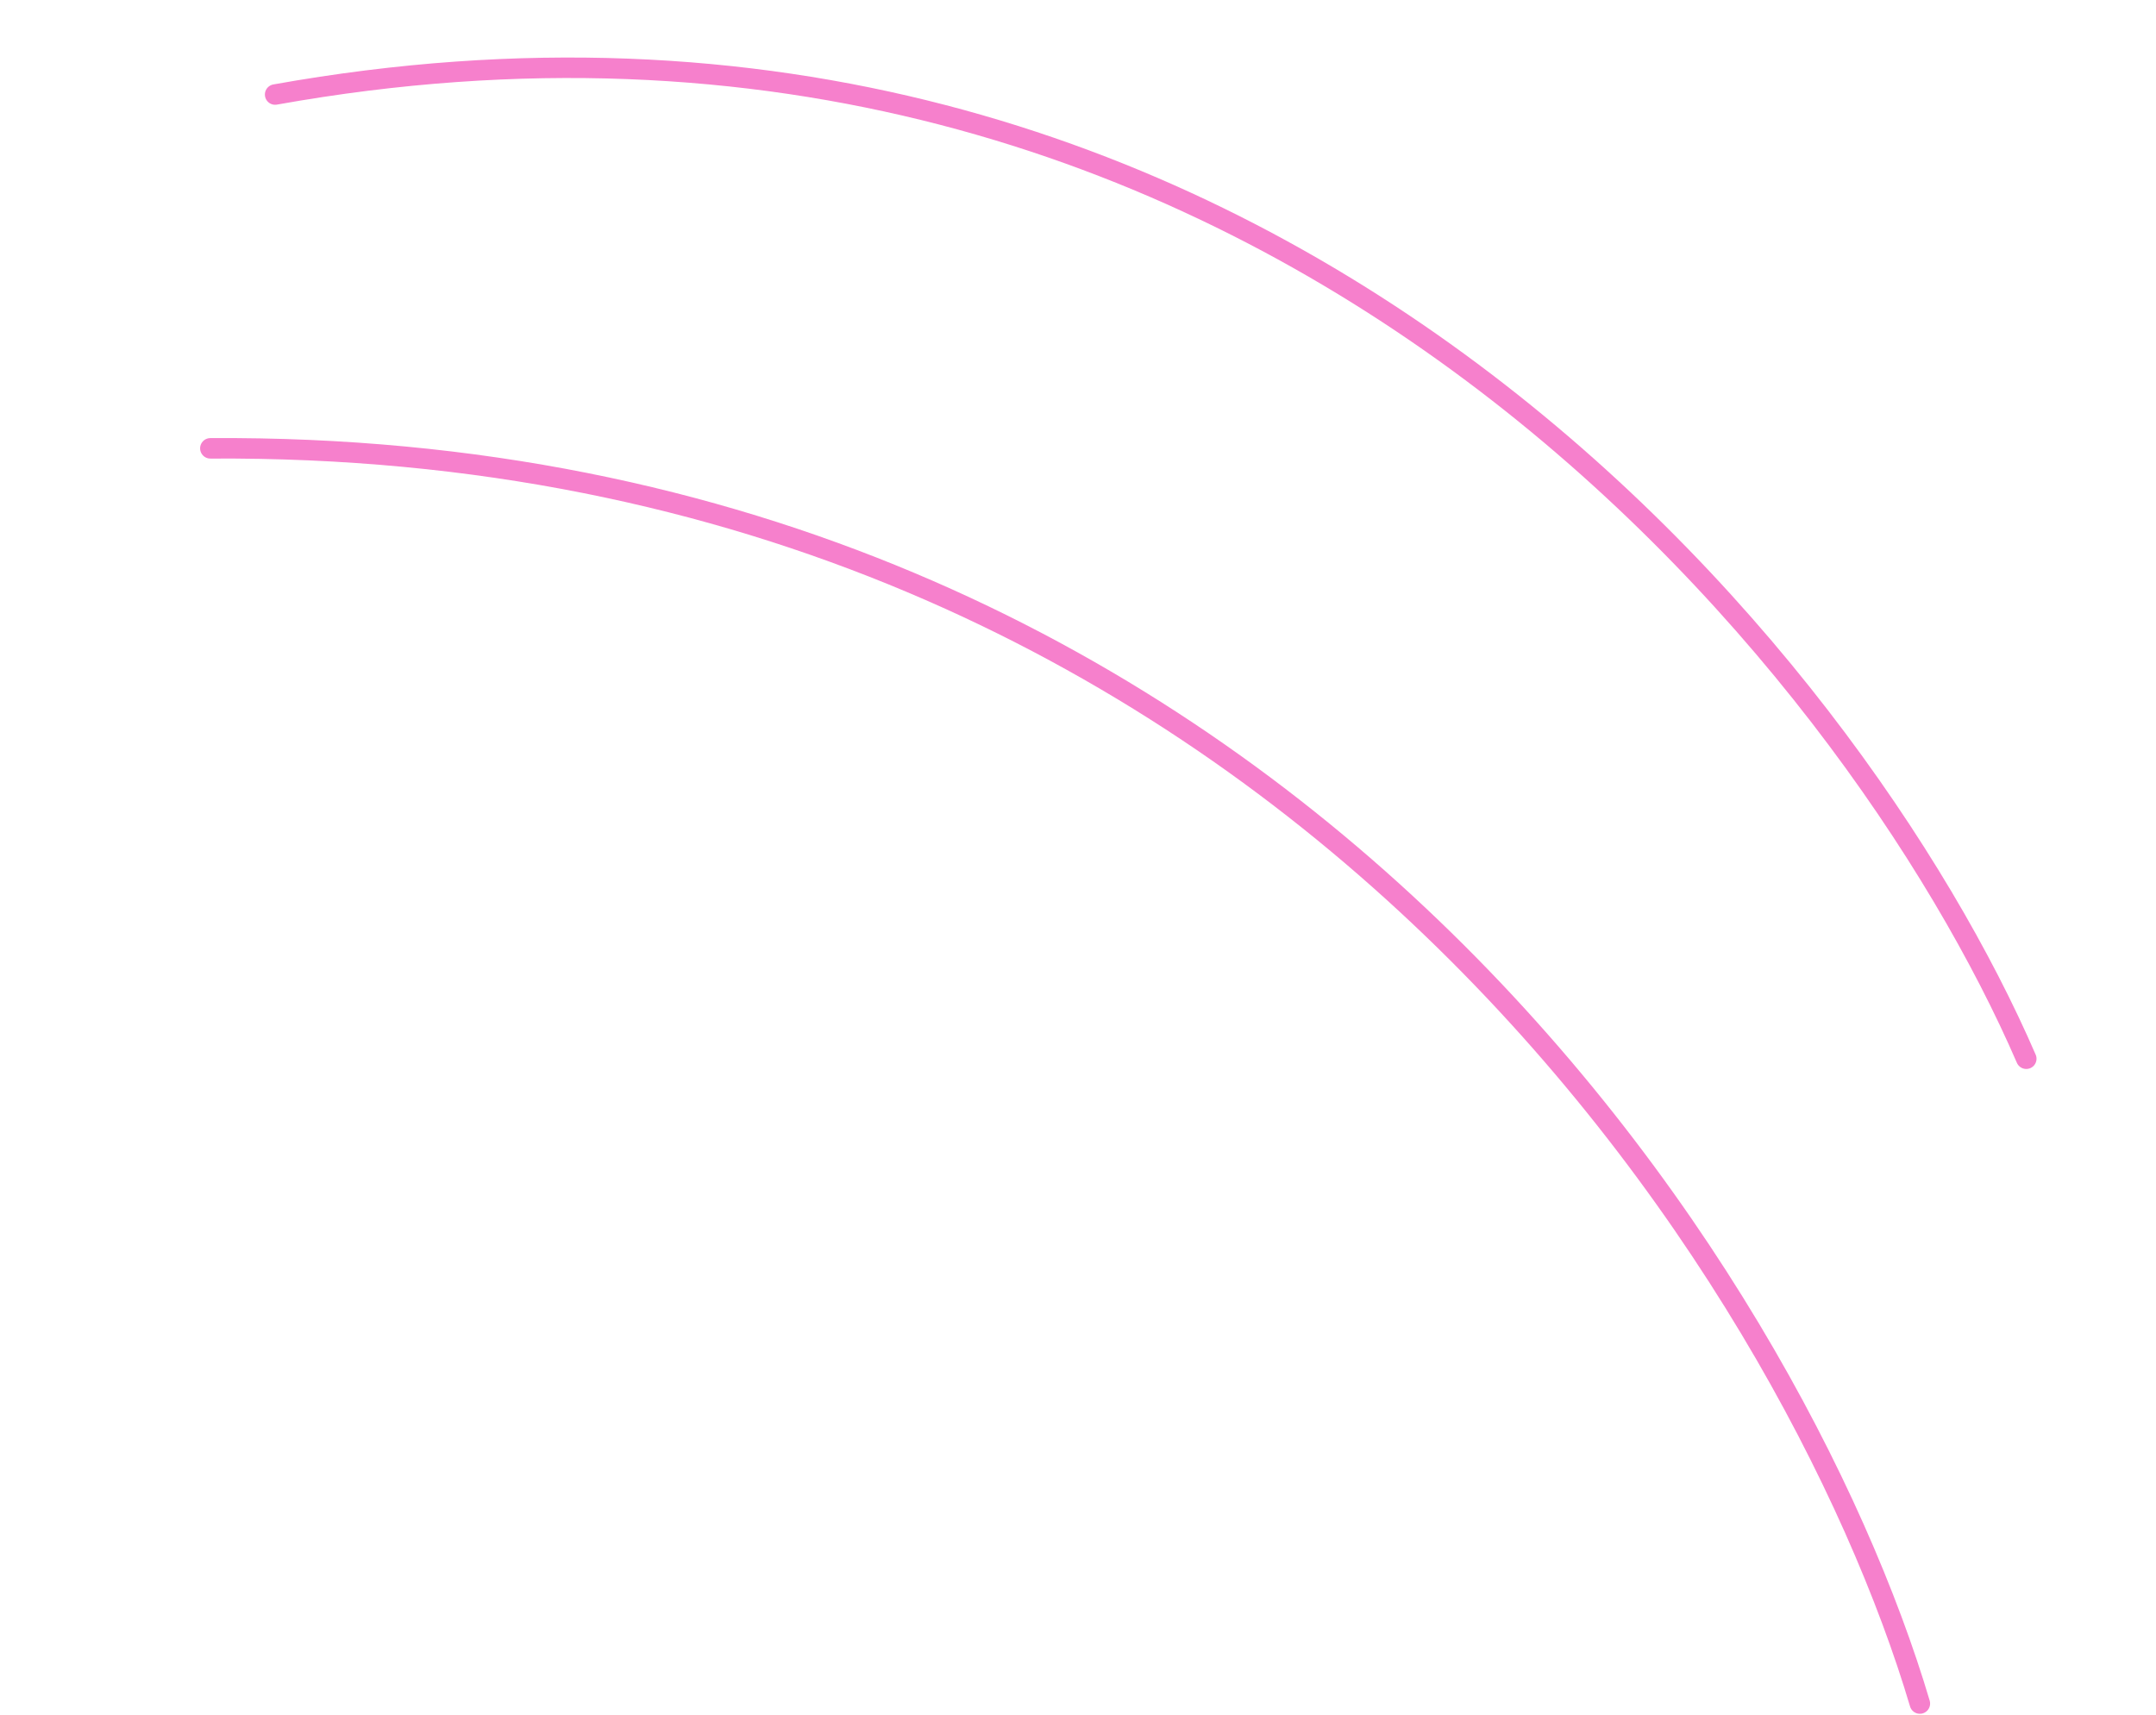 <svg width="421" height="335" viewBox="0 0 421 335" fill="none" xmlns="http://www.w3.org/2000/svg">
<path d="M374.89 332.71C350.476 250.432 249.533 86.212 41.074 87.562" stroke="#F680CC" stroke-width="4" stroke-linecap="round"/>
<path d="M395.668 206.775C362.269 129.584 247.12 -16.146 53.725 18.463" stroke="#F680CC" stroke-width="4" stroke-linecap="round"/>
</svg>
